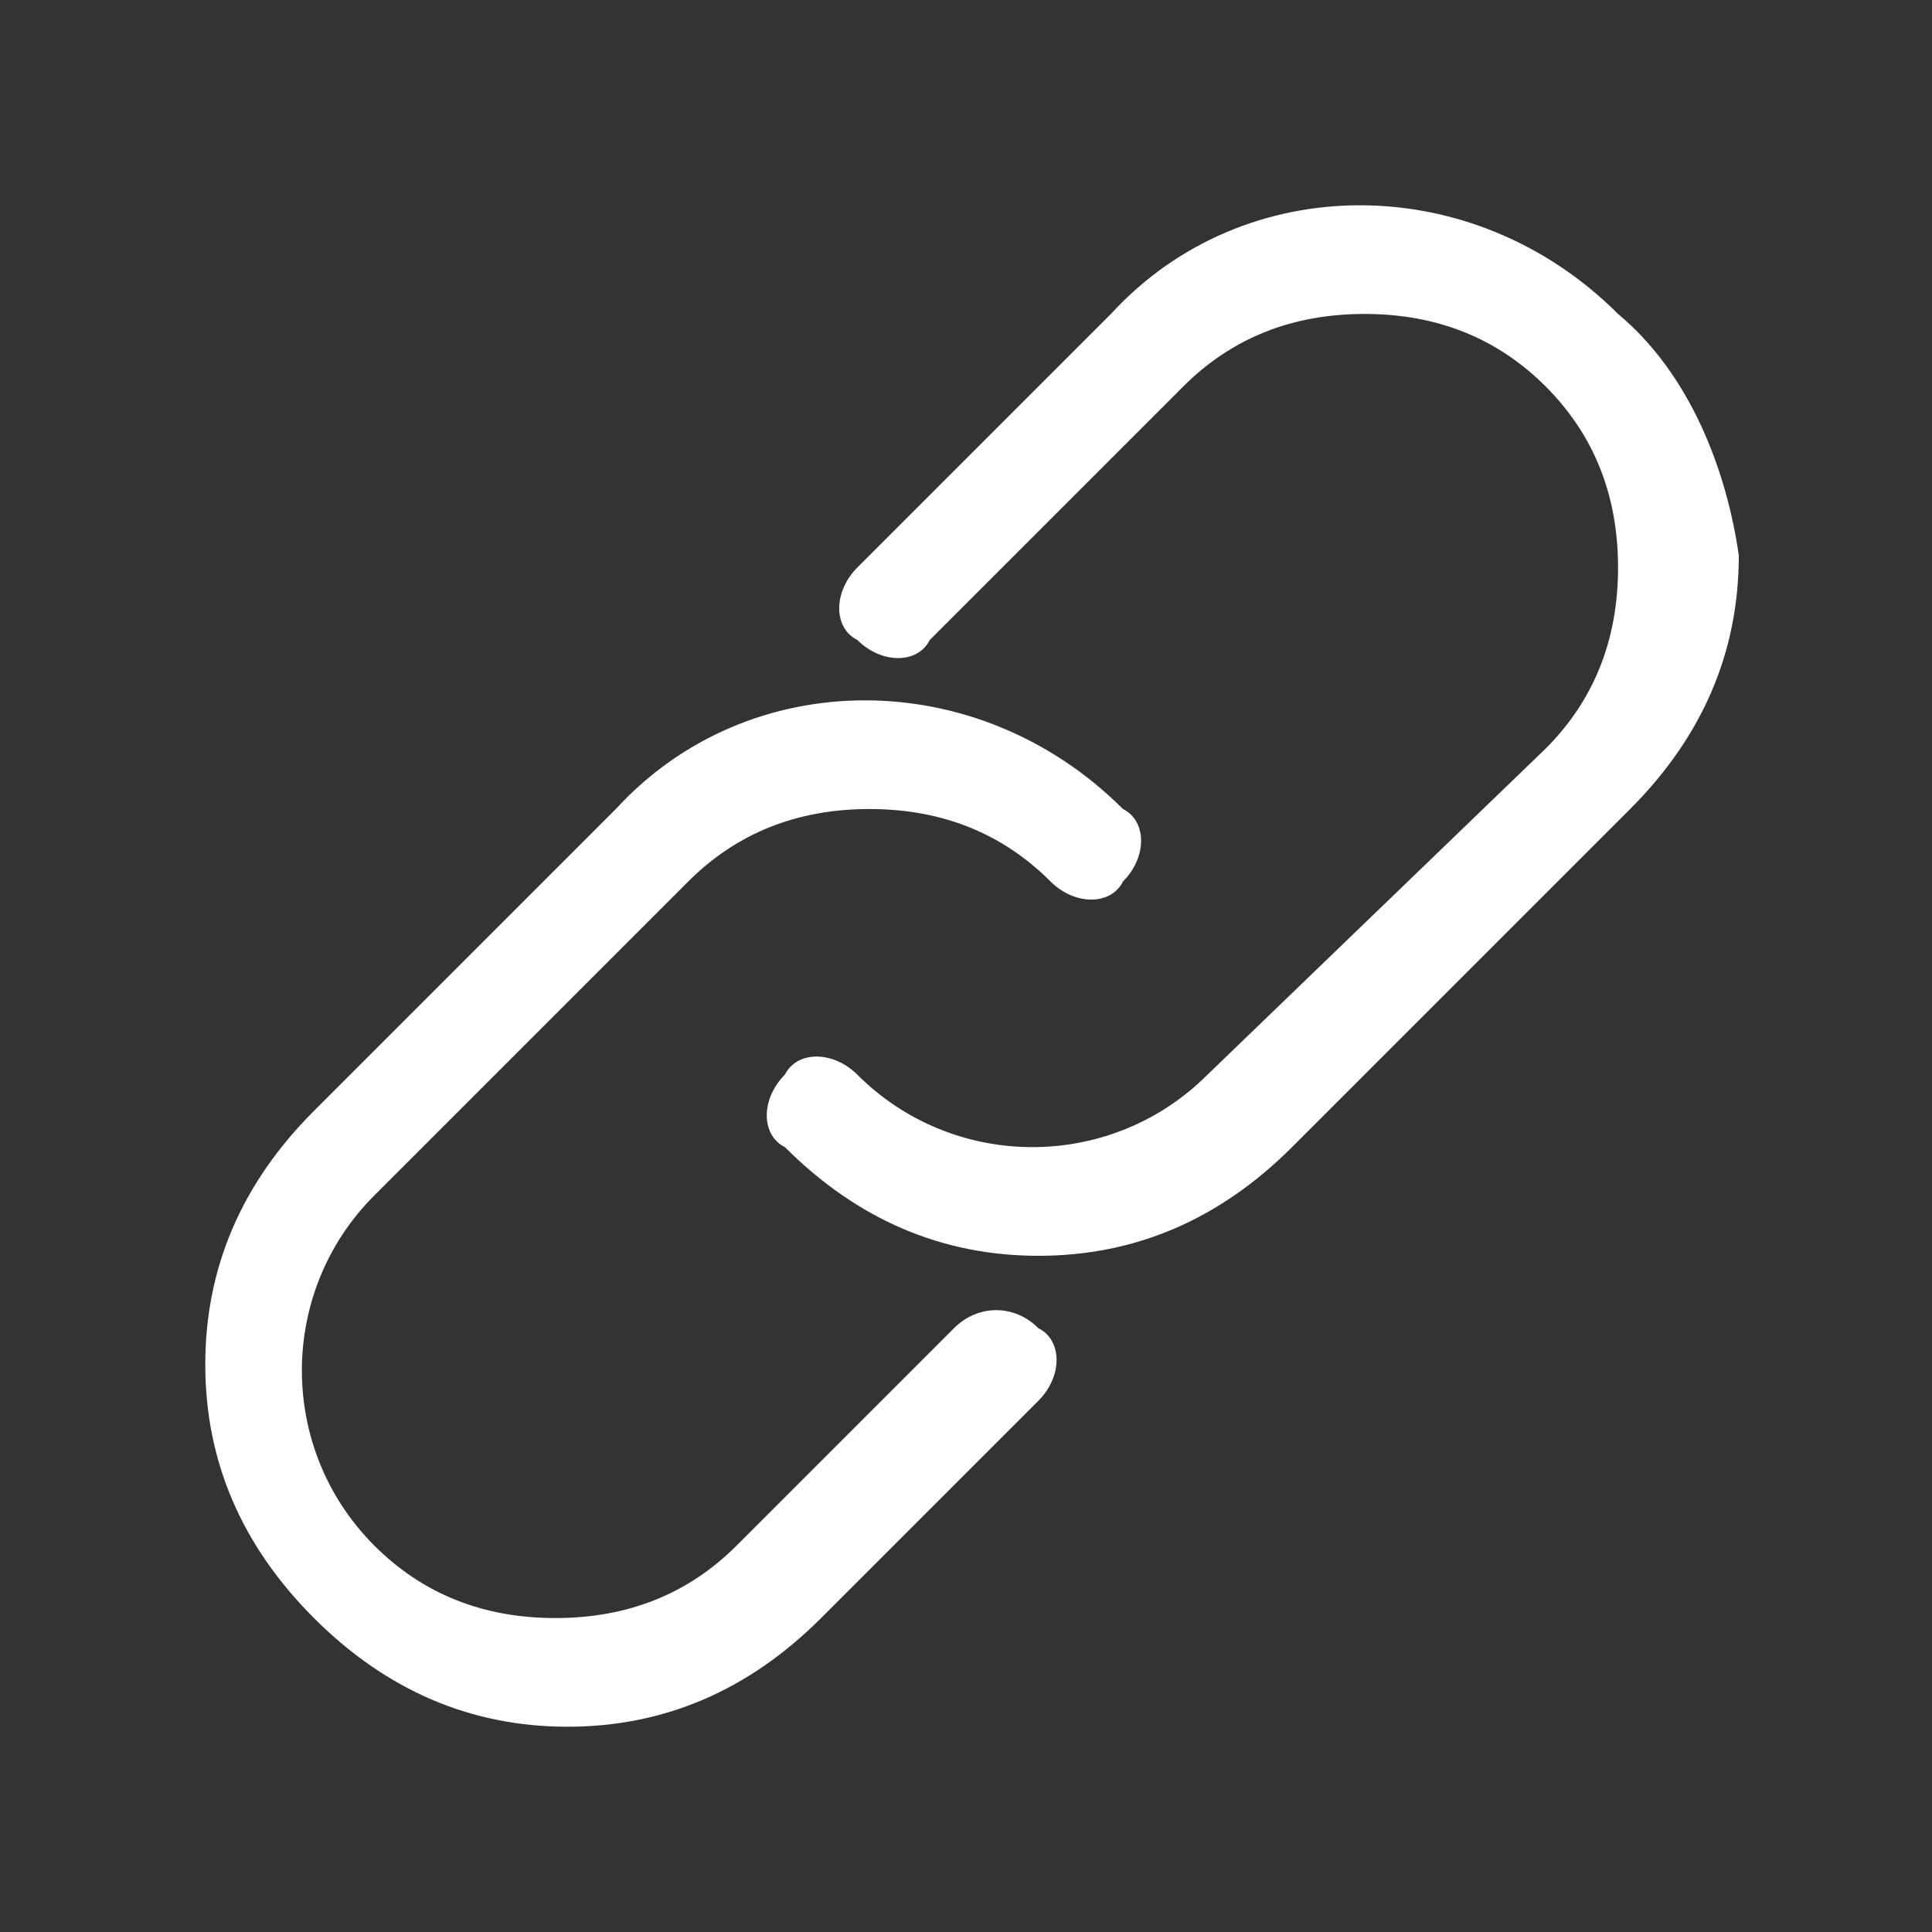<svg id="Layer_1" xmlns="http://www.w3.org/2000/svg" viewBox="0 0 16 16"><rect x="0" y="0" width="16" height="16" fill="#333333" stroke="none"/><style>.st0{fill:#fff}</style><path class="st0" d="M13.4 2.6c-1.2-1.2-3.1-1.2-4.2 0L7.1 4.7c-.2.2-.2.5 0 .6.2.2.5.2.6 0l2.1-2.1c.4-.4.9-.6 1.5-.6s1.1.2 1.5.6.6.9.6 1.5-.2 1.1-.6 1.5L10 8.9c-.8.8-2.1.8-2.9 0-.2-.2-.5-.2-.6 0-.2.2-.2.5 0 .6.6.6 1.3.9 2.1.9s1.5-.3 2.1-.9l2.8-2.8c.6-.6.9-1.3.9-2.1-.1-.7-.4-1.5-1-2z"/><path class="st0" d="M7.9 11l-1.8 1.8c-.4.4-.9.6-1.5.6s-1.1-.2-1.5-.6c-.8-.8-.8-2.1 0-2.9l2.6-2.6c.4-.4.9-.6 1.5-.6s1.1.2 1.5.6c.2.2.5.2.6 0 .2-.2.2-.5 0-.6-1.2-1.2-3.1-1.2-4.2 0L2.6 9.2c-.6.6-.9 1.3-.9 2.1s.3 1.5.9 2.1c.6.6 1.3.9 2.1.9s1.5-.3 2.1-.9l1.8-1.8c.2-.2.2-.5 0-.6-.2-.2-.5-.2-.7 0z"/></svg>